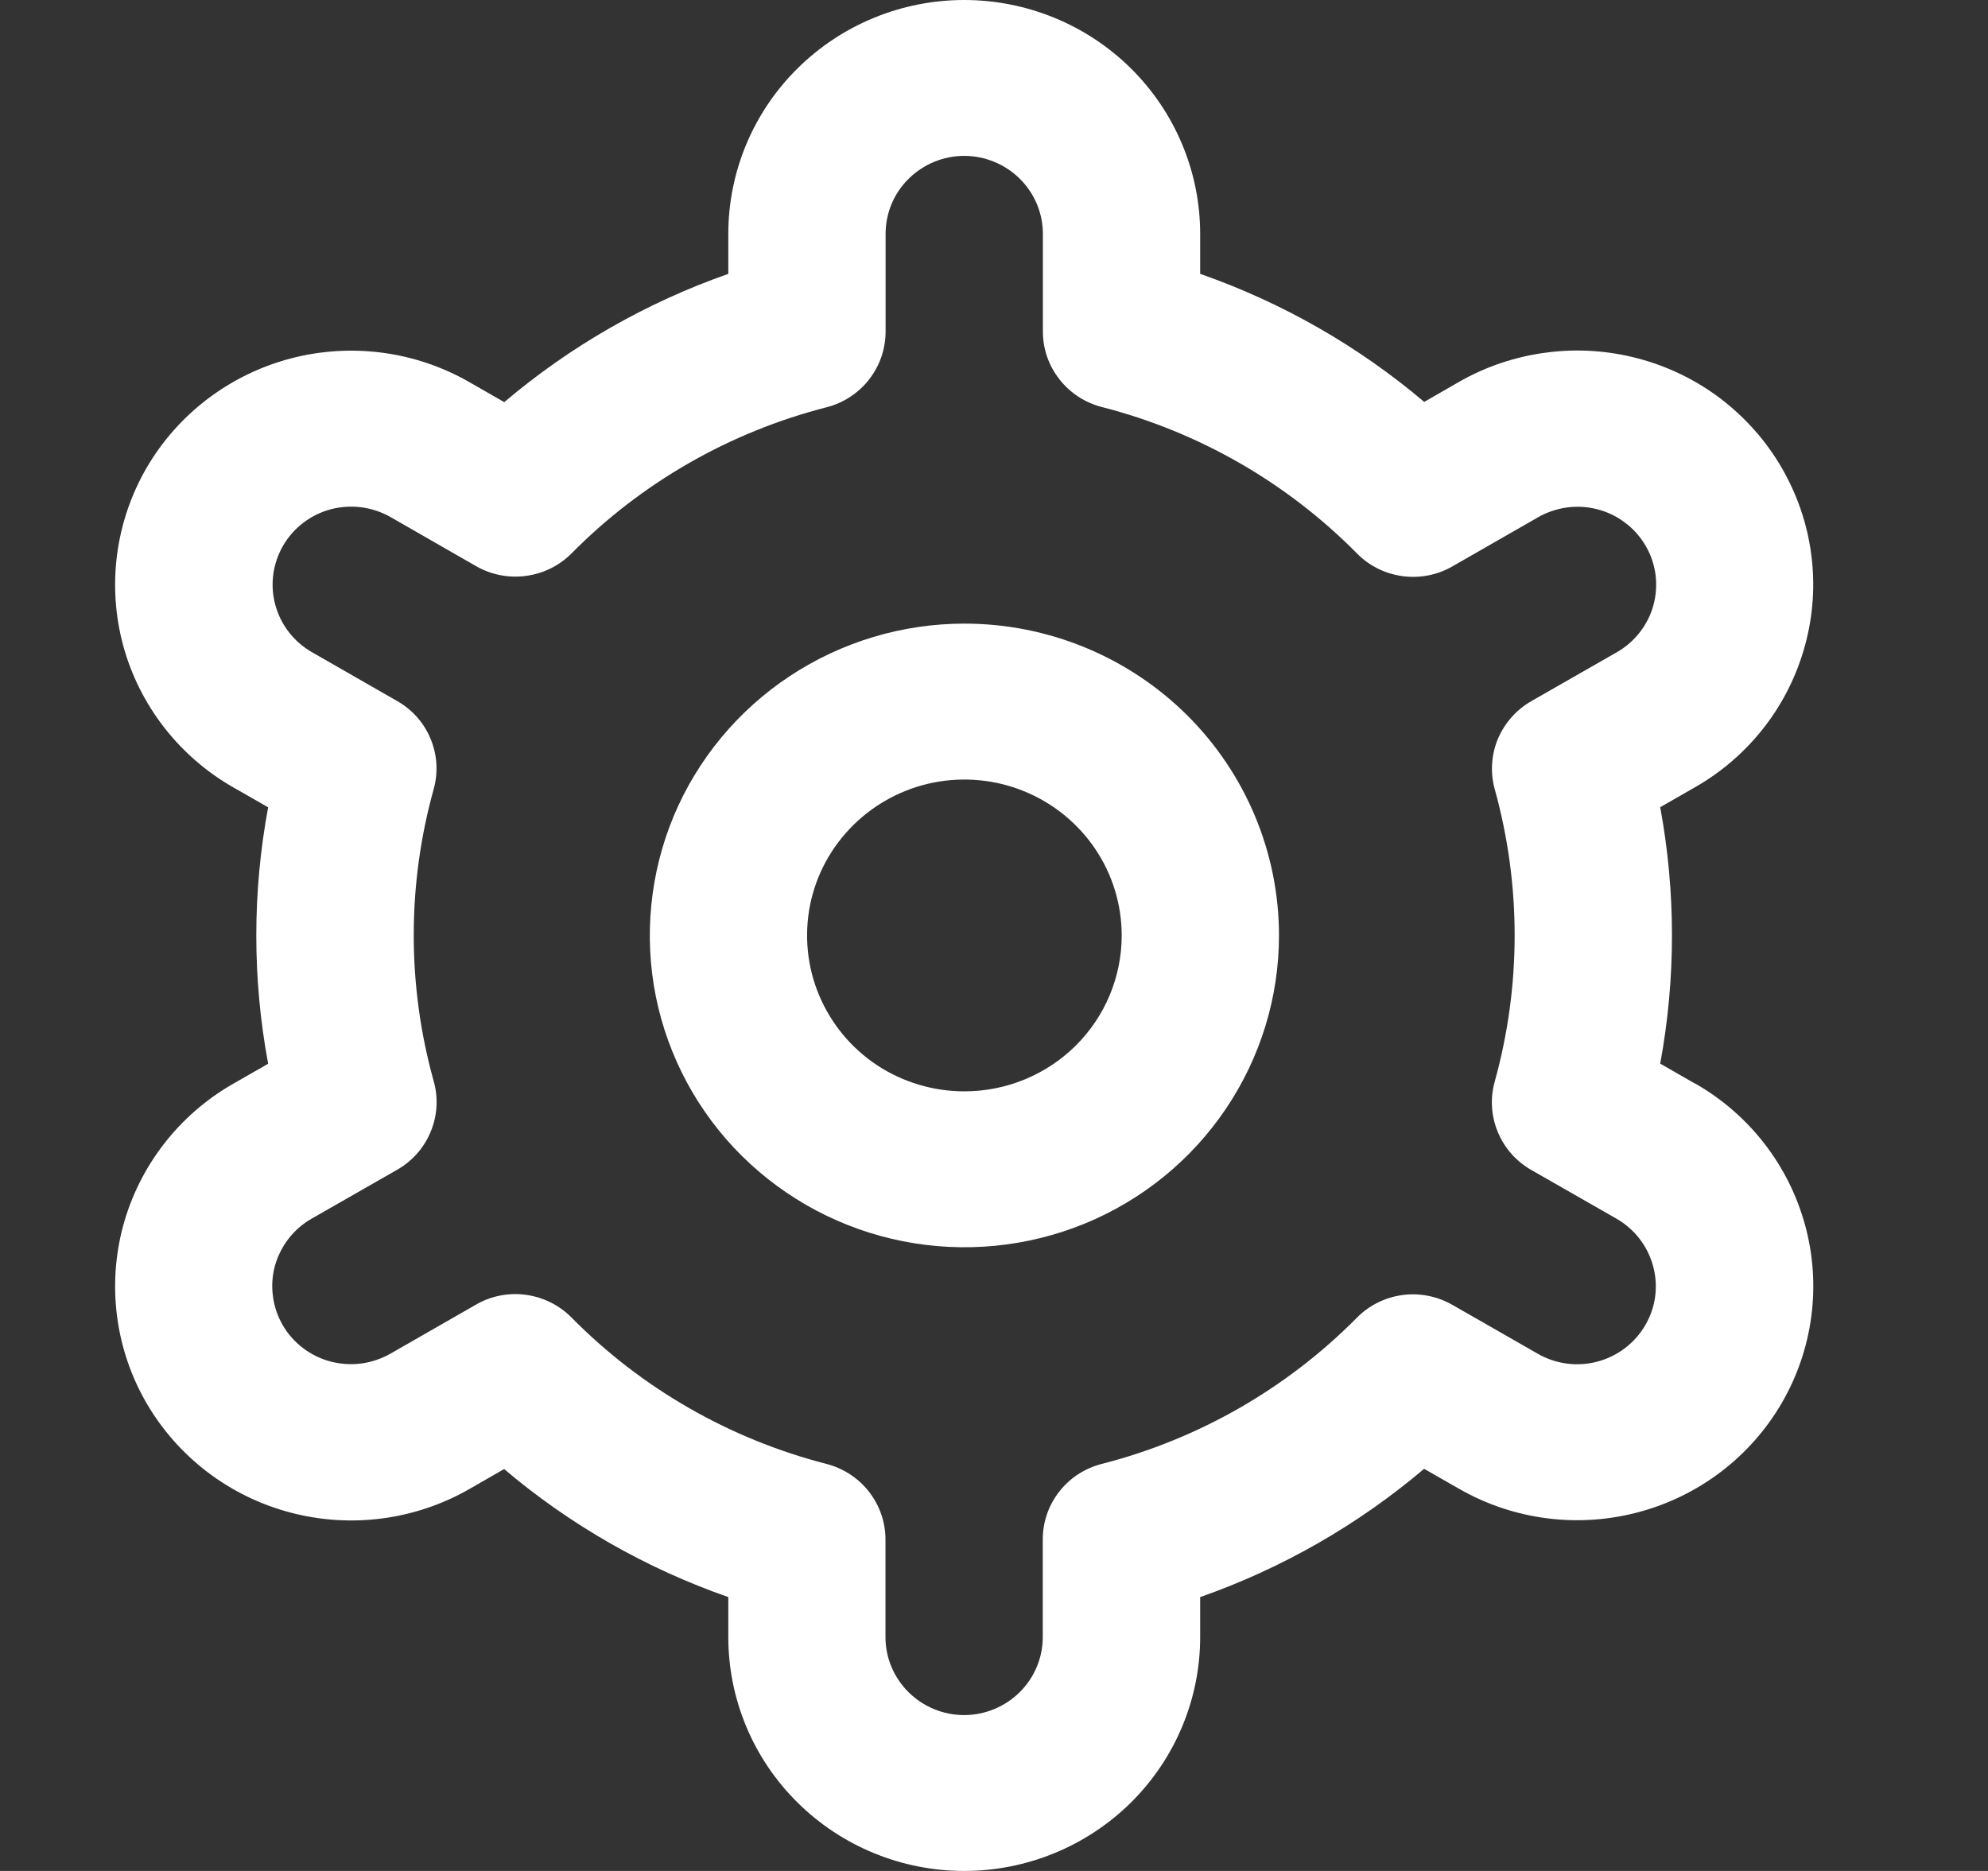 <svg width="17" height="16" viewBox="0 0 17 16" fill="none" xmlns="http://www.w3.org/2000/svg">
<rect x="0" y="0" width="17" height="16" fill="#333333" stroke="none"/>
<g clip-path="url(#clip0_7260_176521)">
<path d="M8.247 5.333C7.715 5.333 7.195 5.49 6.752 5.783C6.31 6.076 5.965 6.492 5.761 6.979C5.558 7.467 5.505 8.003 5.608 8.52C5.712 9.037 5.968 9.513 6.345 9.886C6.721 10.258 7.2 10.512 7.722 10.615C8.244 10.718 8.785 10.665 9.276 10.464C9.768 10.262 10.188 9.92 10.483 9.482C10.779 9.043 10.937 8.527 10.937 8C10.937 7.293 10.653 6.614 10.149 6.114C9.644 5.614 8.96 5.333 8.247 5.333ZM8.247 9.333C7.981 9.333 7.721 9.255 7.499 9.109C7.278 8.962 7.106 8.754 7.004 8.51C6.902 8.267 6.876 7.998 6.927 7.74C6.979 7.481 7.107 7.244 7.296 7.057C7.484 6.871 7.723 6.744 7.984 6.692C8.245 6.641 8.516 6.667 8.761 6.768C9.007 6.869 9.217 7.04 9.365 7.259C9.513 7.478 9.592 7.736 9.592 8C9.592 8.354 9.45 8.693 9.198 8.943C8.945 9.193 8.603 9.333 8.247 9.333Z" fill="white"/>
<path d="M14.495 9.267L14.197 9.096C14.331 8.371 14.331 7.628 14.197 6.903L14.495 6.732C14.725 6.601 14.926 6.426 15.088 6.217C15.249 6.009 15.367 5.771 15.436 5.517C15.505 5.263 15.523 4.999 15.488 4.738C15.454 4.478 15.367 4.226 15.235 3.999C15.103 3.771 14.926 3.572 14.716 3.411C14.506 3.251 14.266 3.134 14.01 3.066C13.754 2.998 13.487 2.98 13.224 3.015C12.961 3.049 12.707 3.134 12.478 3.265L12.179 3.437C11.613 2.958 10.964 2.587 10.263 2.342V2C10.263 1.47 10.05 0.961 9.672 0.586C9.293 0.211 8.78 0 8.245 0C7.71 0 7.197 0.211 6.819 0.586C6.44 0.961 6.228 1.47 6.228 2V2.342C5.526 2.588 4.877 2.96 4.312 3.439L4.012 3.267C3.548 3.001 2.997 2.93 2.48 3.067C1.963 3.205 1.522 3.54 1.254 4C0.987 4.46 0.915 5.006 1.053 5.519C1.192 6.031 1.531 6.468 1.994 6.733L2.293 6.904C2.158 7.629 2.158 8.372 2.293 9.097L1.994 9.268C1.531 9.533 1.192 9.97 1.053 10.483C0.915 10.995 0.987 11.542 1.254 12.001C1.522 12.461 1.963 12.797 2.48 12.934C2.997 13.072 3.548 13 4.012 12.735L4.311 12.563C4.876 13.042 5.526 13.413 6.228 13.658V14C6.228 14.53 6.44 15.039 6.819 15.414C7.197 15.789 7.71 16 8.245 16C8.78 16 9.293 15.789 9.672 15.414C10.05 15.039 10.263 14.53 10.263 14V13.658C10.964 13.412 11.613 13.04 12.178 12.561L12.479 12.733C12.942 12.998 13.493 13.07 14.01 12.932C14.527 12.795 14.968 12.459 15.236 11.999C15.503 11.54 15.576 10.993 15.437 10.481C15.298 9.968 14.96 9.531 14.496 9.266L14.495 9.267ZM12.782 6.749C13.009 7.567 13.009 8.431 12.782 9.249C12.742 9.392 12.751 9.543 12.808 9.68C12.864 9.817 12.965 9.931 13.094 10.005L13.823 10.422C13.977 10.51 14.09 10.656 14.136 10.827C14.183 10.998 14.159 11.18 14.069 11.333C13.98 11.486 13.833 11.598 13.661 11.644C13.489 11.69 13.305 11.666 13.15 11.577L12.42 11.159C12.291 11.085 12.14 11.055 11.992 11.075C11.845 11.095 11.707 11.163 11.603 11.269C11.004 11.874 10.25 12.307 9.422 12.519C9.277 12.556 9.149 12.639 9.058 12.756C8.966 12.873 8.917 13.017 8.917 13.165V14C8.917 14.177 8.846 14.346 8.72 14.471C8.594 14.596 8.423 14.667 8.244 14.667C8.066 14.667 7.895 14.596 7.769 14.471C7.643 14.346 7.572 14.177 7.572 14V13.165C7.572 13.017 7.522 12.874 7.431 12.757C7.34 12.64 7.211 12.556 7.067 12.519C6.239 12.306 5.485 11.873 4.887 11.267C4.782 11.161 4.645 11.093 4.497 11.073C4.349 11.053 4.199 11.082 4.07 11.157L3.341 11.575C3.264 11.619 3.179 11.648 3.092 11.66C3.004 11.672 2.914 11.666 2.829 11.644C2.743 11.622 2.662 11.582 2.592 11.529C2.522 11.476 2.462 11.409 2.418 11.333C2.374 11.257 2.345 11.173 2.334 11.085C2.322 10.998 2.328 10.91 2.351 10.825C2.375 10.74 2.415 10.661 2.469 10.591C2.523 10.522 2.591 10.463 2.668 10.42L3.397 10.003C3.526 9.929 3.627 9.815 3.683 9.678C3.74 9.541 3.749 9.39 3.709 9.247C3.481 8.429 3.481 7.565 3.709 6.747C3.748 6.605 3.739 6.454 3.682 6.318C3.626 6.182 3.525 6.068 3.396 5.995L2.667 5.577C2.513 5.489 2.4 5.343 2.354 5.172C2.308 5.002 2.332 4.82 2.421 4.666C2.51 4.513 2.657 4.401 2.829 4.355C3.002 4.31 3.185 4.334 3.34 4.422L4.07 4.841C4.199 4.915 4.349 4.945 4.497 4.925C4.645 4.906 4.782 4.838 4.887 4.733C5.485 4.128 6.239 3.695 7.068 3.483C7.213 3.446 7.341 3.362 7.432 3.245C7.524 3.127 7.573 2.983 7.573 2.835V2C7.573 1.823 7.643 1.654 7.77 1.529C7.896 1.404 8.067 1.333 8.245 1.333C8.423 1.333 8.595 1.404 8.721 1.529C8.847 1.654 8.918 1.823 8.918 2V2.835C8.918 2.983 8.967 3.126 9.059 3.243C9.15 3.36 9.278 3.444 9.423 3.481C10.251 3.693 11.005 4.127 11.604 4.733C11.708 4.839 11.845 4.907 11.993 4.927C12.141 4.947 12.291 4.918 12.421 4.843L13.15 4.425C13.226 4.381 13.311 4.352 13.399 4.34C13.486 4.328 13.576 4.333 13.662 4.356C13.747 4.378 13.828 4.417 13.898 4.471C13.969 4.524 14.028 4.591 14.072 4.667C14.117 4.743 14.145 4.827 14.157 4.915C14.168 5.002 14.162 5.09 14.139 5.175C14.116 5.26 14.076 5.339 14.021 5.409C13.967 5.478 13.899 5.537 13.822 5.58L13.093 5.997C12.965 6.071 12.865 6.185 12.808 6.321C12.752 6.457 12.743 6.608 12.782 6.75V6.749Z" fill="white"/>
</g>
<defs>
<clipPath id="clip0_7260_176521">
<rect width="16.14" height="16" fill="white" transform="translate(0.176)"/>
</clipPath>
</defs>
</svg>
